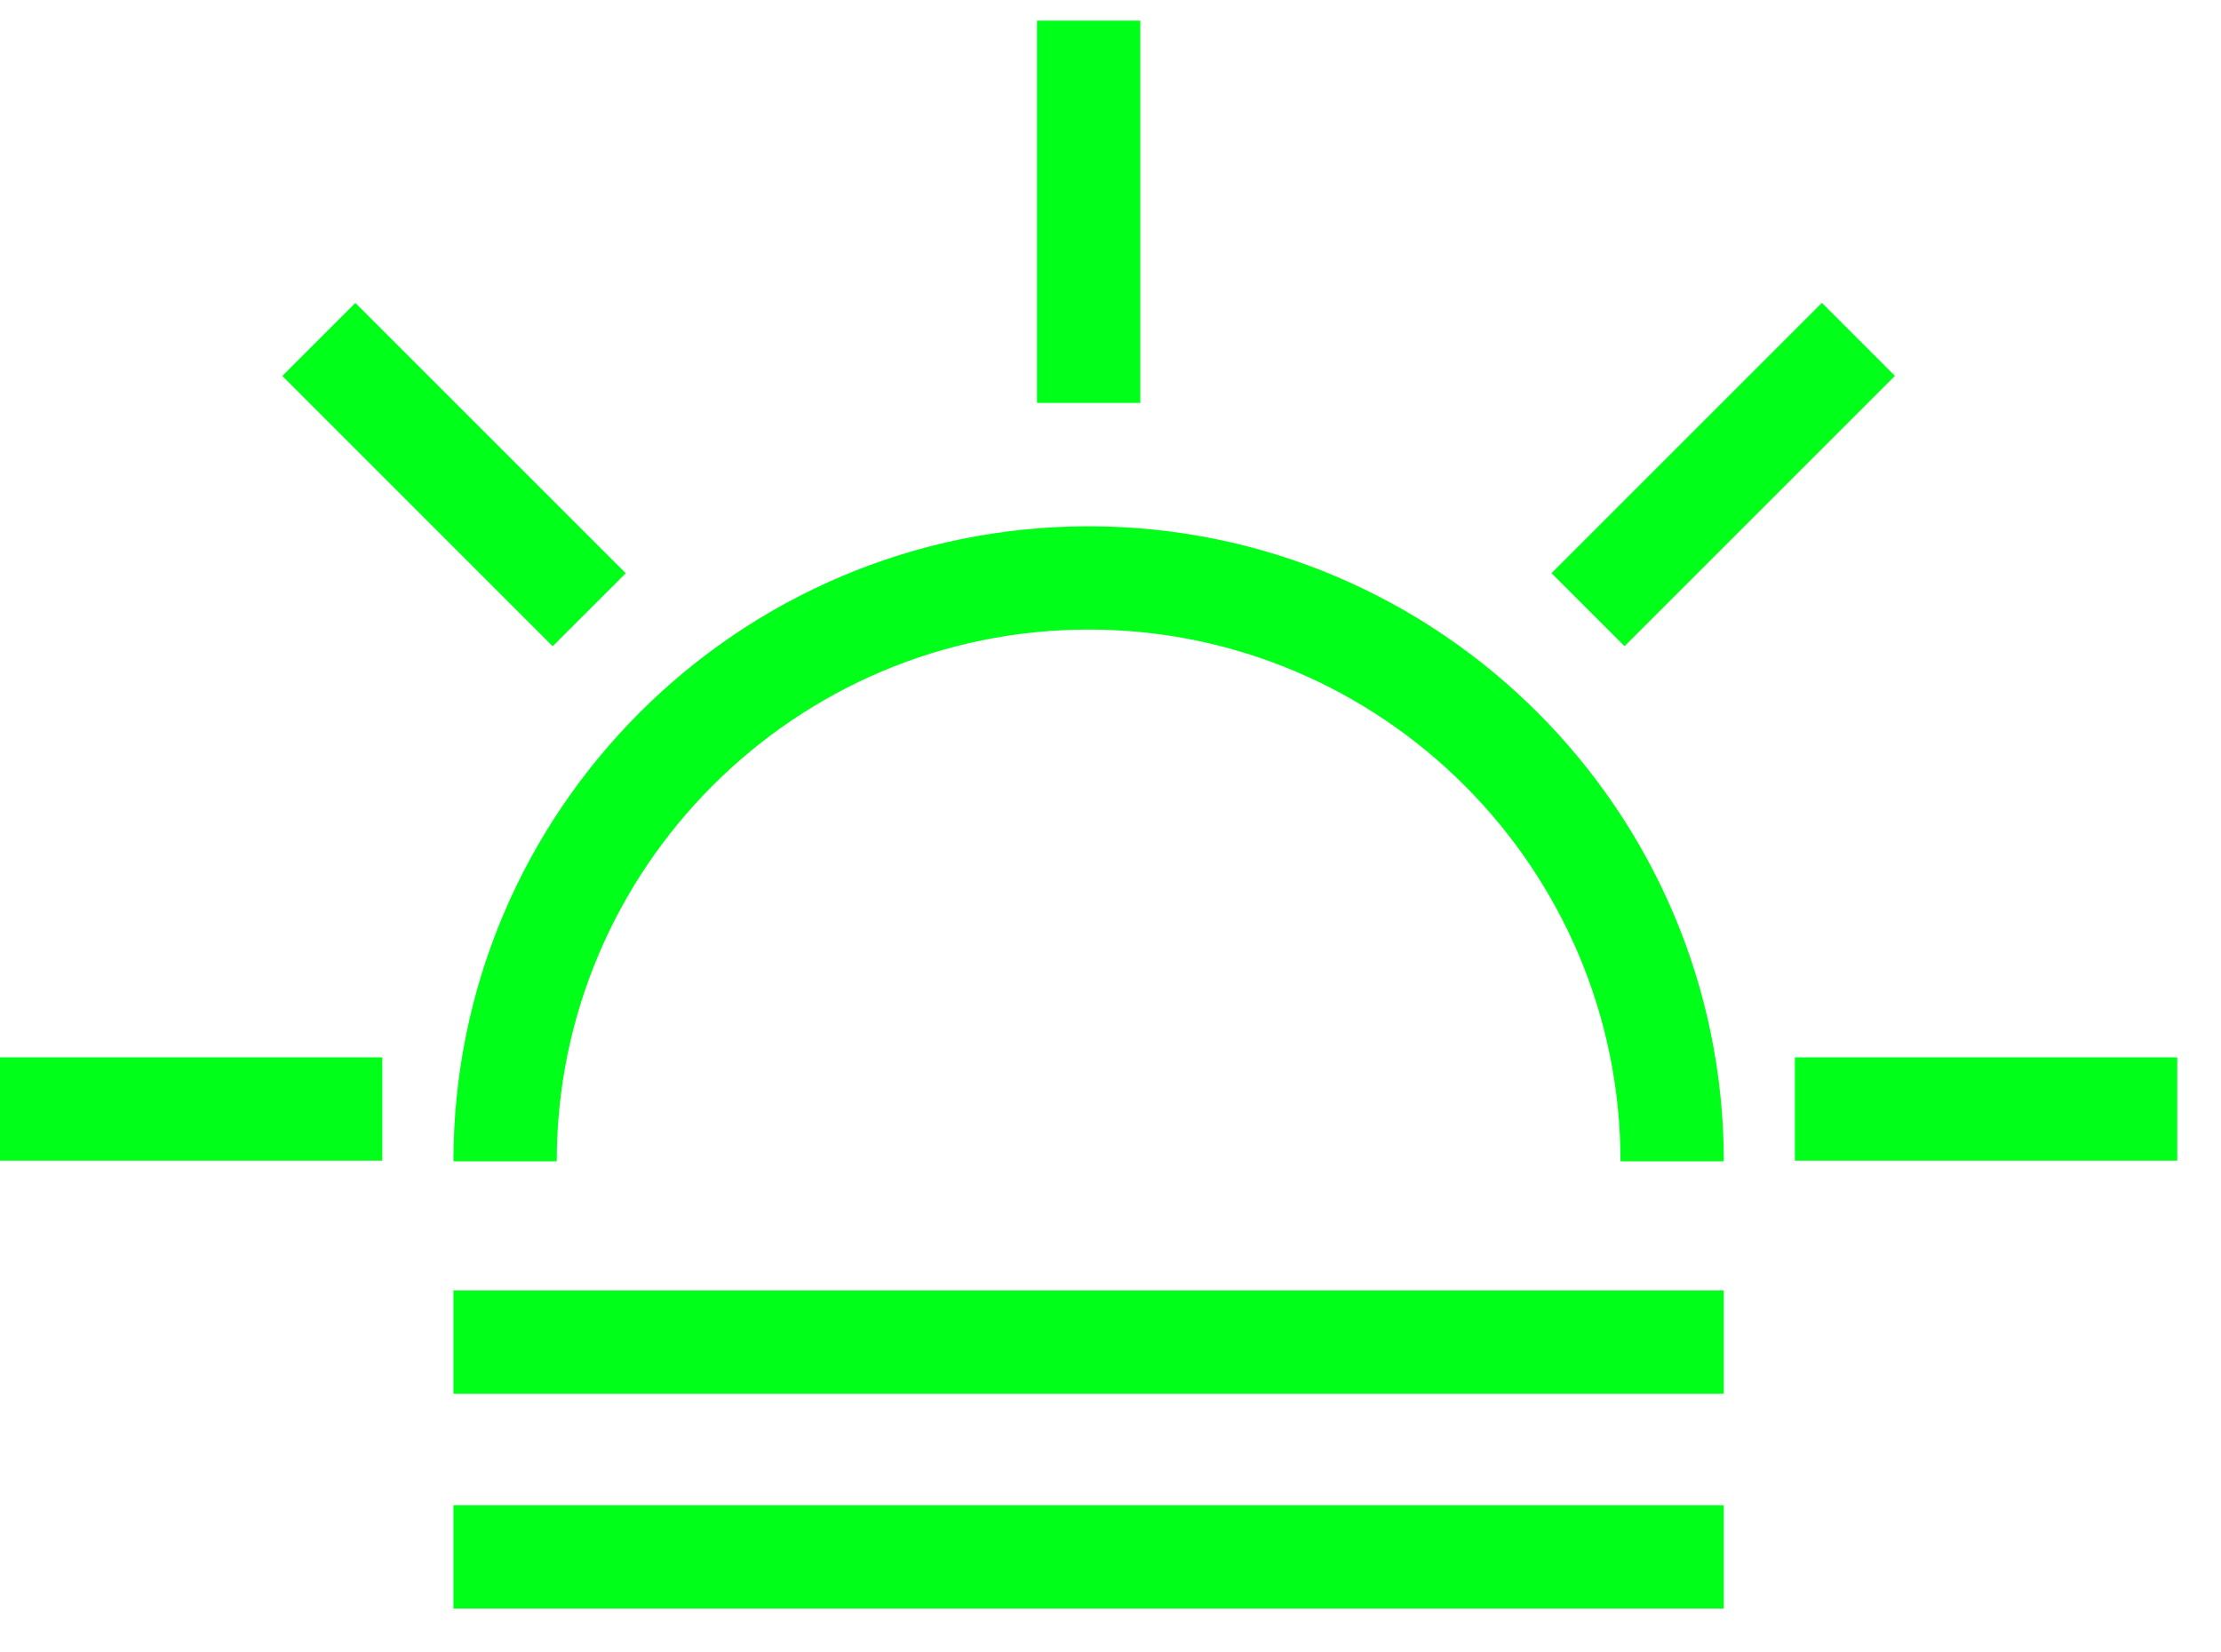 <svg width="43" height="32" viewBox="0 0 43 32" fill="none" xmlns="http://www.w3.org/2000/svg">
<path d="M33.374 22.49H31.374C31.374 16.812 26.755 12.192 21.077 12.192C15.399 12.192 10.779 16.812 10.779 22.49H8.779C8.779 15.709 14.296 10.192 21.077 10.192C27.857 10.192 33.374 15.708 33.374 22.49Z" fill="#00FF19"/>
<path d="M22.077 0.4H20.077V7.803H22.077V0.4Z" fill="#00FF19"/>
<path d="M12.115 11.101L6.88 5.866L5.466 7.28L10.7 12.515L12.115 11.101Z" fill="#00FF19"/>
<path d="M36.687 7.279L35.273 5.865L30.038 11.1L31.452 12.514L36.687 7.279Z" fill="#00FF19"/>
<path d="M42.153 20.477H34.75V22.477H42.153V20.477Z" fill="#00FF19"/>
<path d="M7.402 20.477H0V22.477H7.402V20.477Z" fill="#00FF19"/>
<path d="M33.374 24.991H8.779V26.991H33.374V24.991Z" fill="#00FF19"/>
<path d="M33.374 29.15H8.779V31.15H33.374V29.15Z" fill="#00FF19"/>
</svg>
